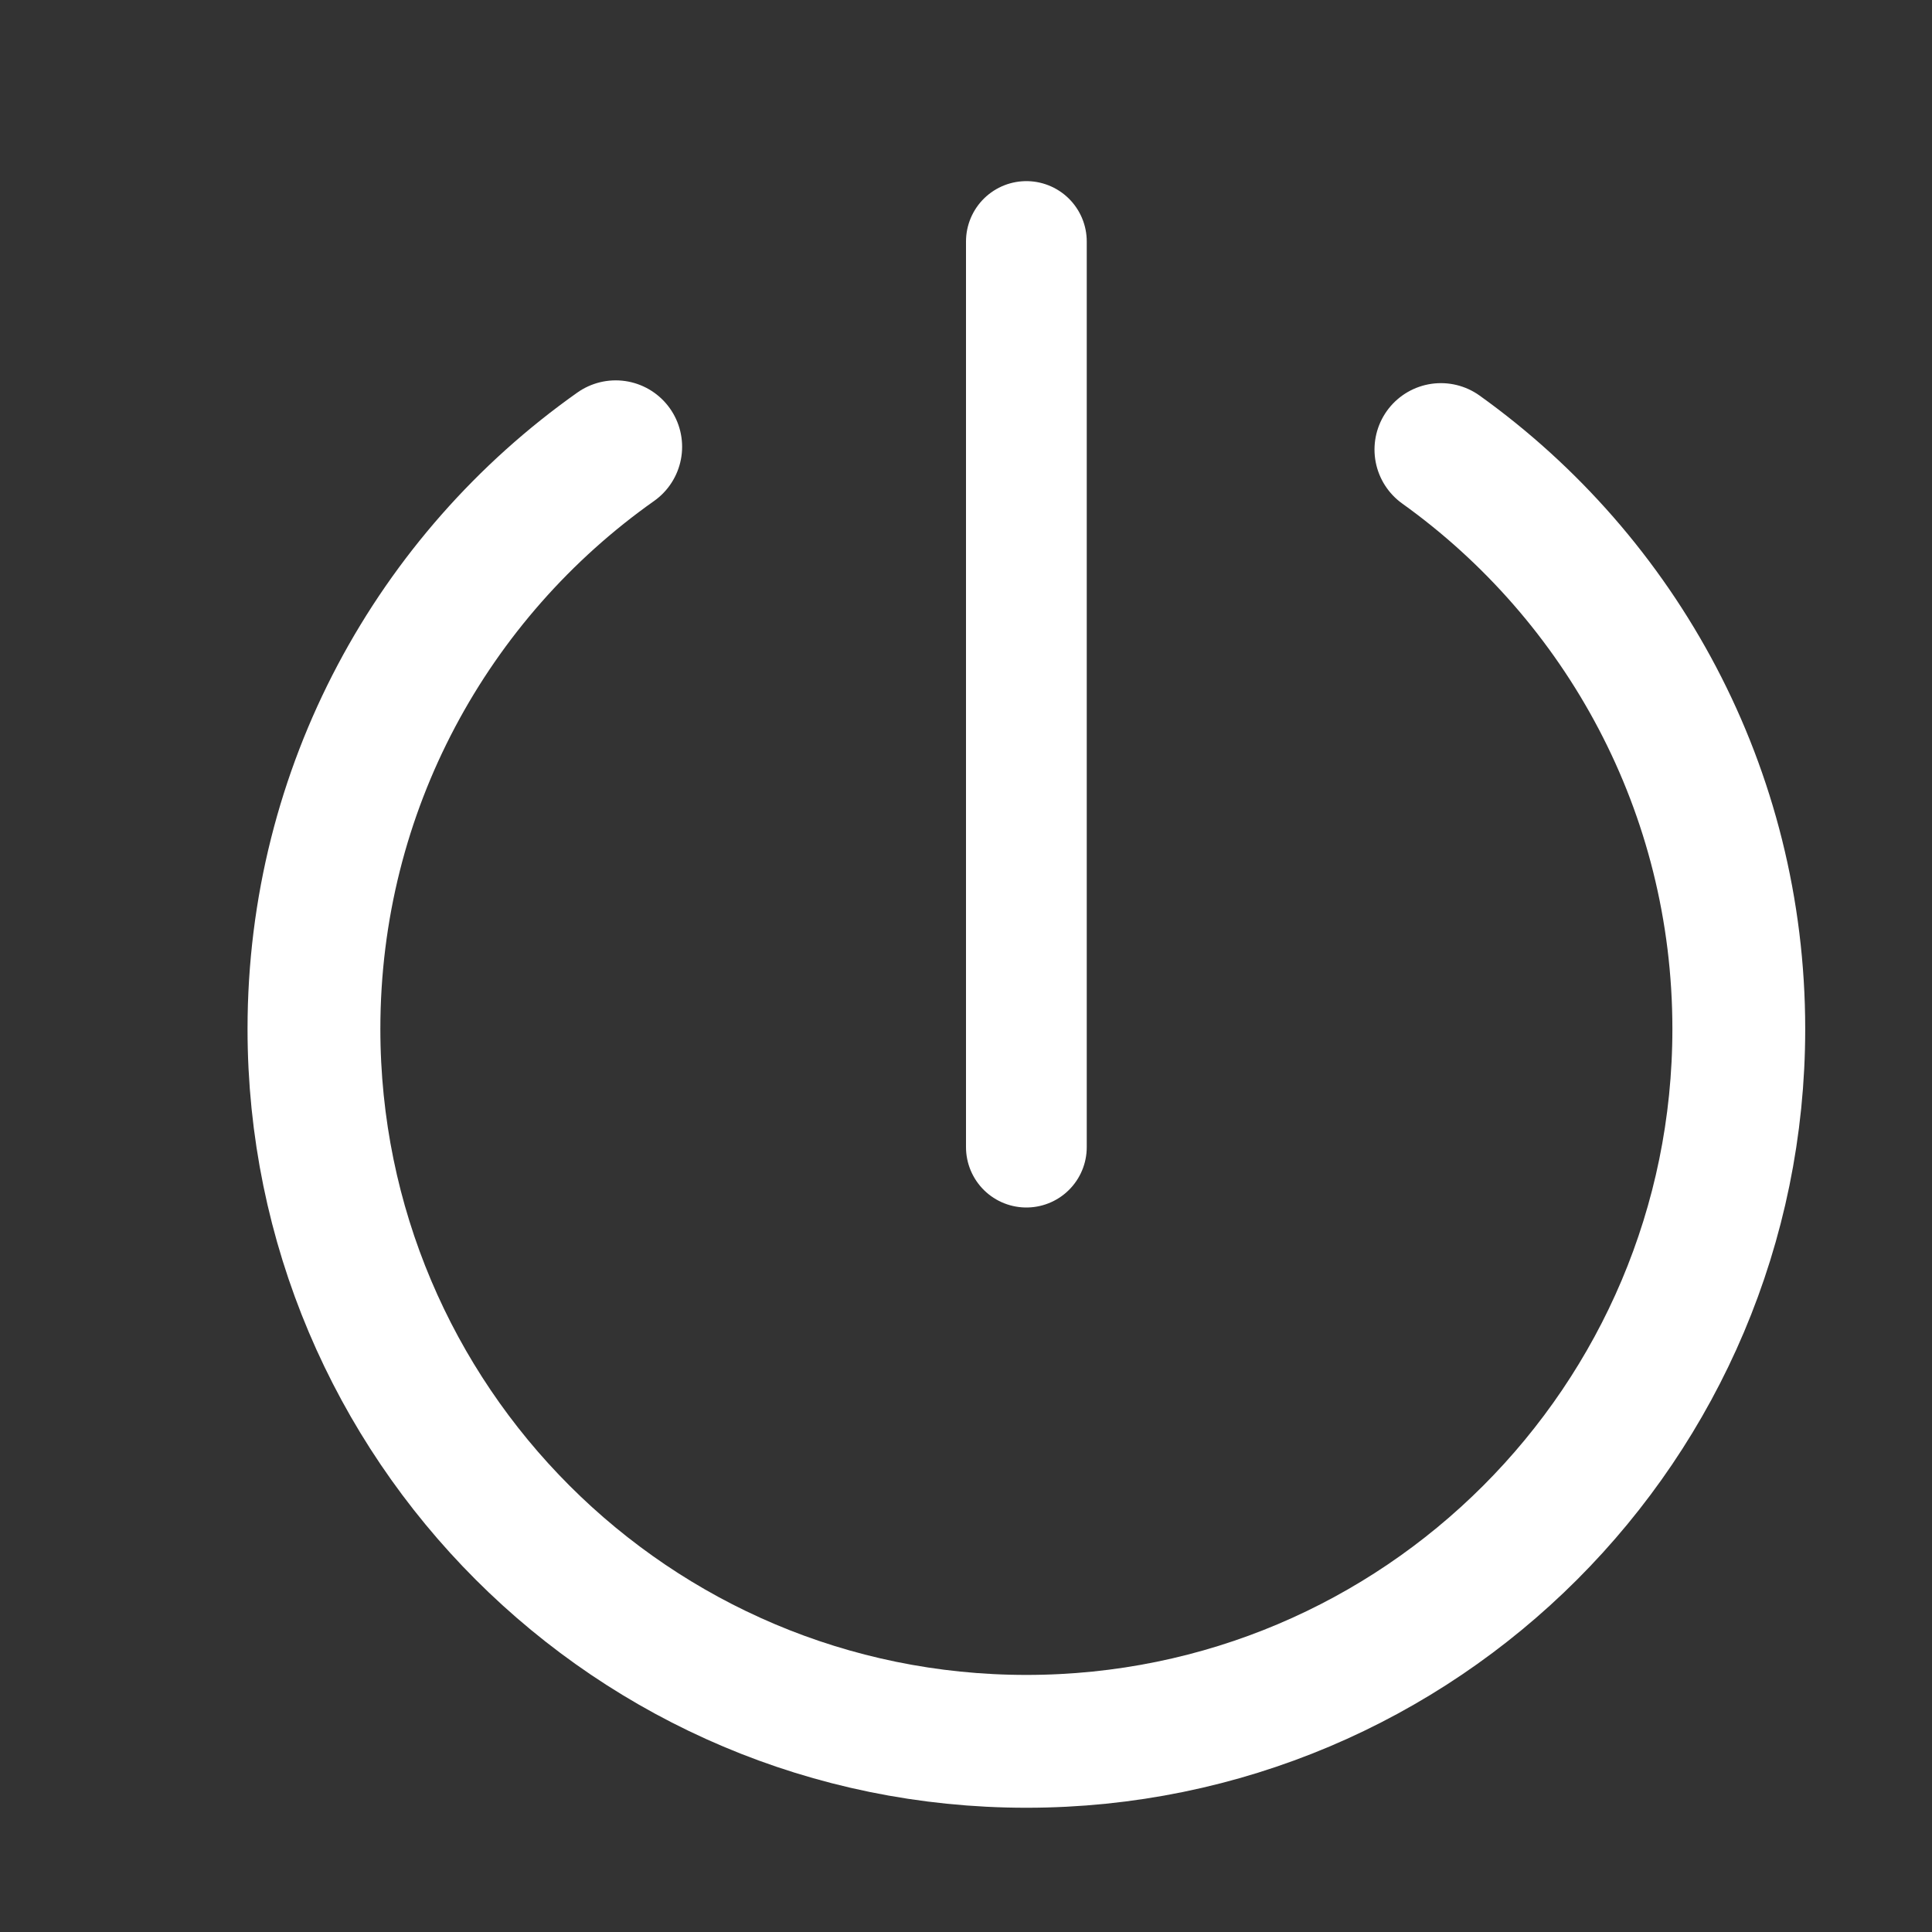 <?xml version="1.0" encoding="UTF-8" standalone="no"?>
<svg width="16px" height="16px" viewBox="0 0 16 16" version="1.1" xmlns="http://www.w3.org/2000/svg" xmlns:xlink="http://www.w3.org/1999/xlink">
    <rect x="0" y="0" width="16" height="16" fill="#333333" stroke="none"/>
    <!-- Generator: Sketch 39.1 (31720) - http://www.bohemiancoding.com/sketch -->
    <title>shutdown-symbolic</title>
    <desc>Created with Sketch.</desc>
    <defs></defs>
    <g id="Page-1" stroke="none" stroke-width="1" fill="none" fill-rule="evenodd">
        <g id="shutdown-symbolic">
            <polygon id="Fill-3" points="0 16 16 16 16 0 0 0"></polygon>
            <path d="M8.5,2 L8.5,9.5" id="Stroke-7" stroke="#FFFFFF" stroke-linecap="round" stroke-linejoin="round"></path>
            <path d="M5.099,3.7 C3.587,4.768 2.6,6.53 2.6,8.521 C2.6,11.78 5.242,14.421 8.5,14.421 L8.5,14.421 C11.758,14.421 14.4,11.78 14.4,8.521 C14.4,6.544 13.427,4.793 11.933,3.723" id="Oval" stroke="#FFFFFF" stroke-width="1.1" stroke-linecap="round" stroke-linejoin="round"></path>
        </g>
    </g>
</svg>